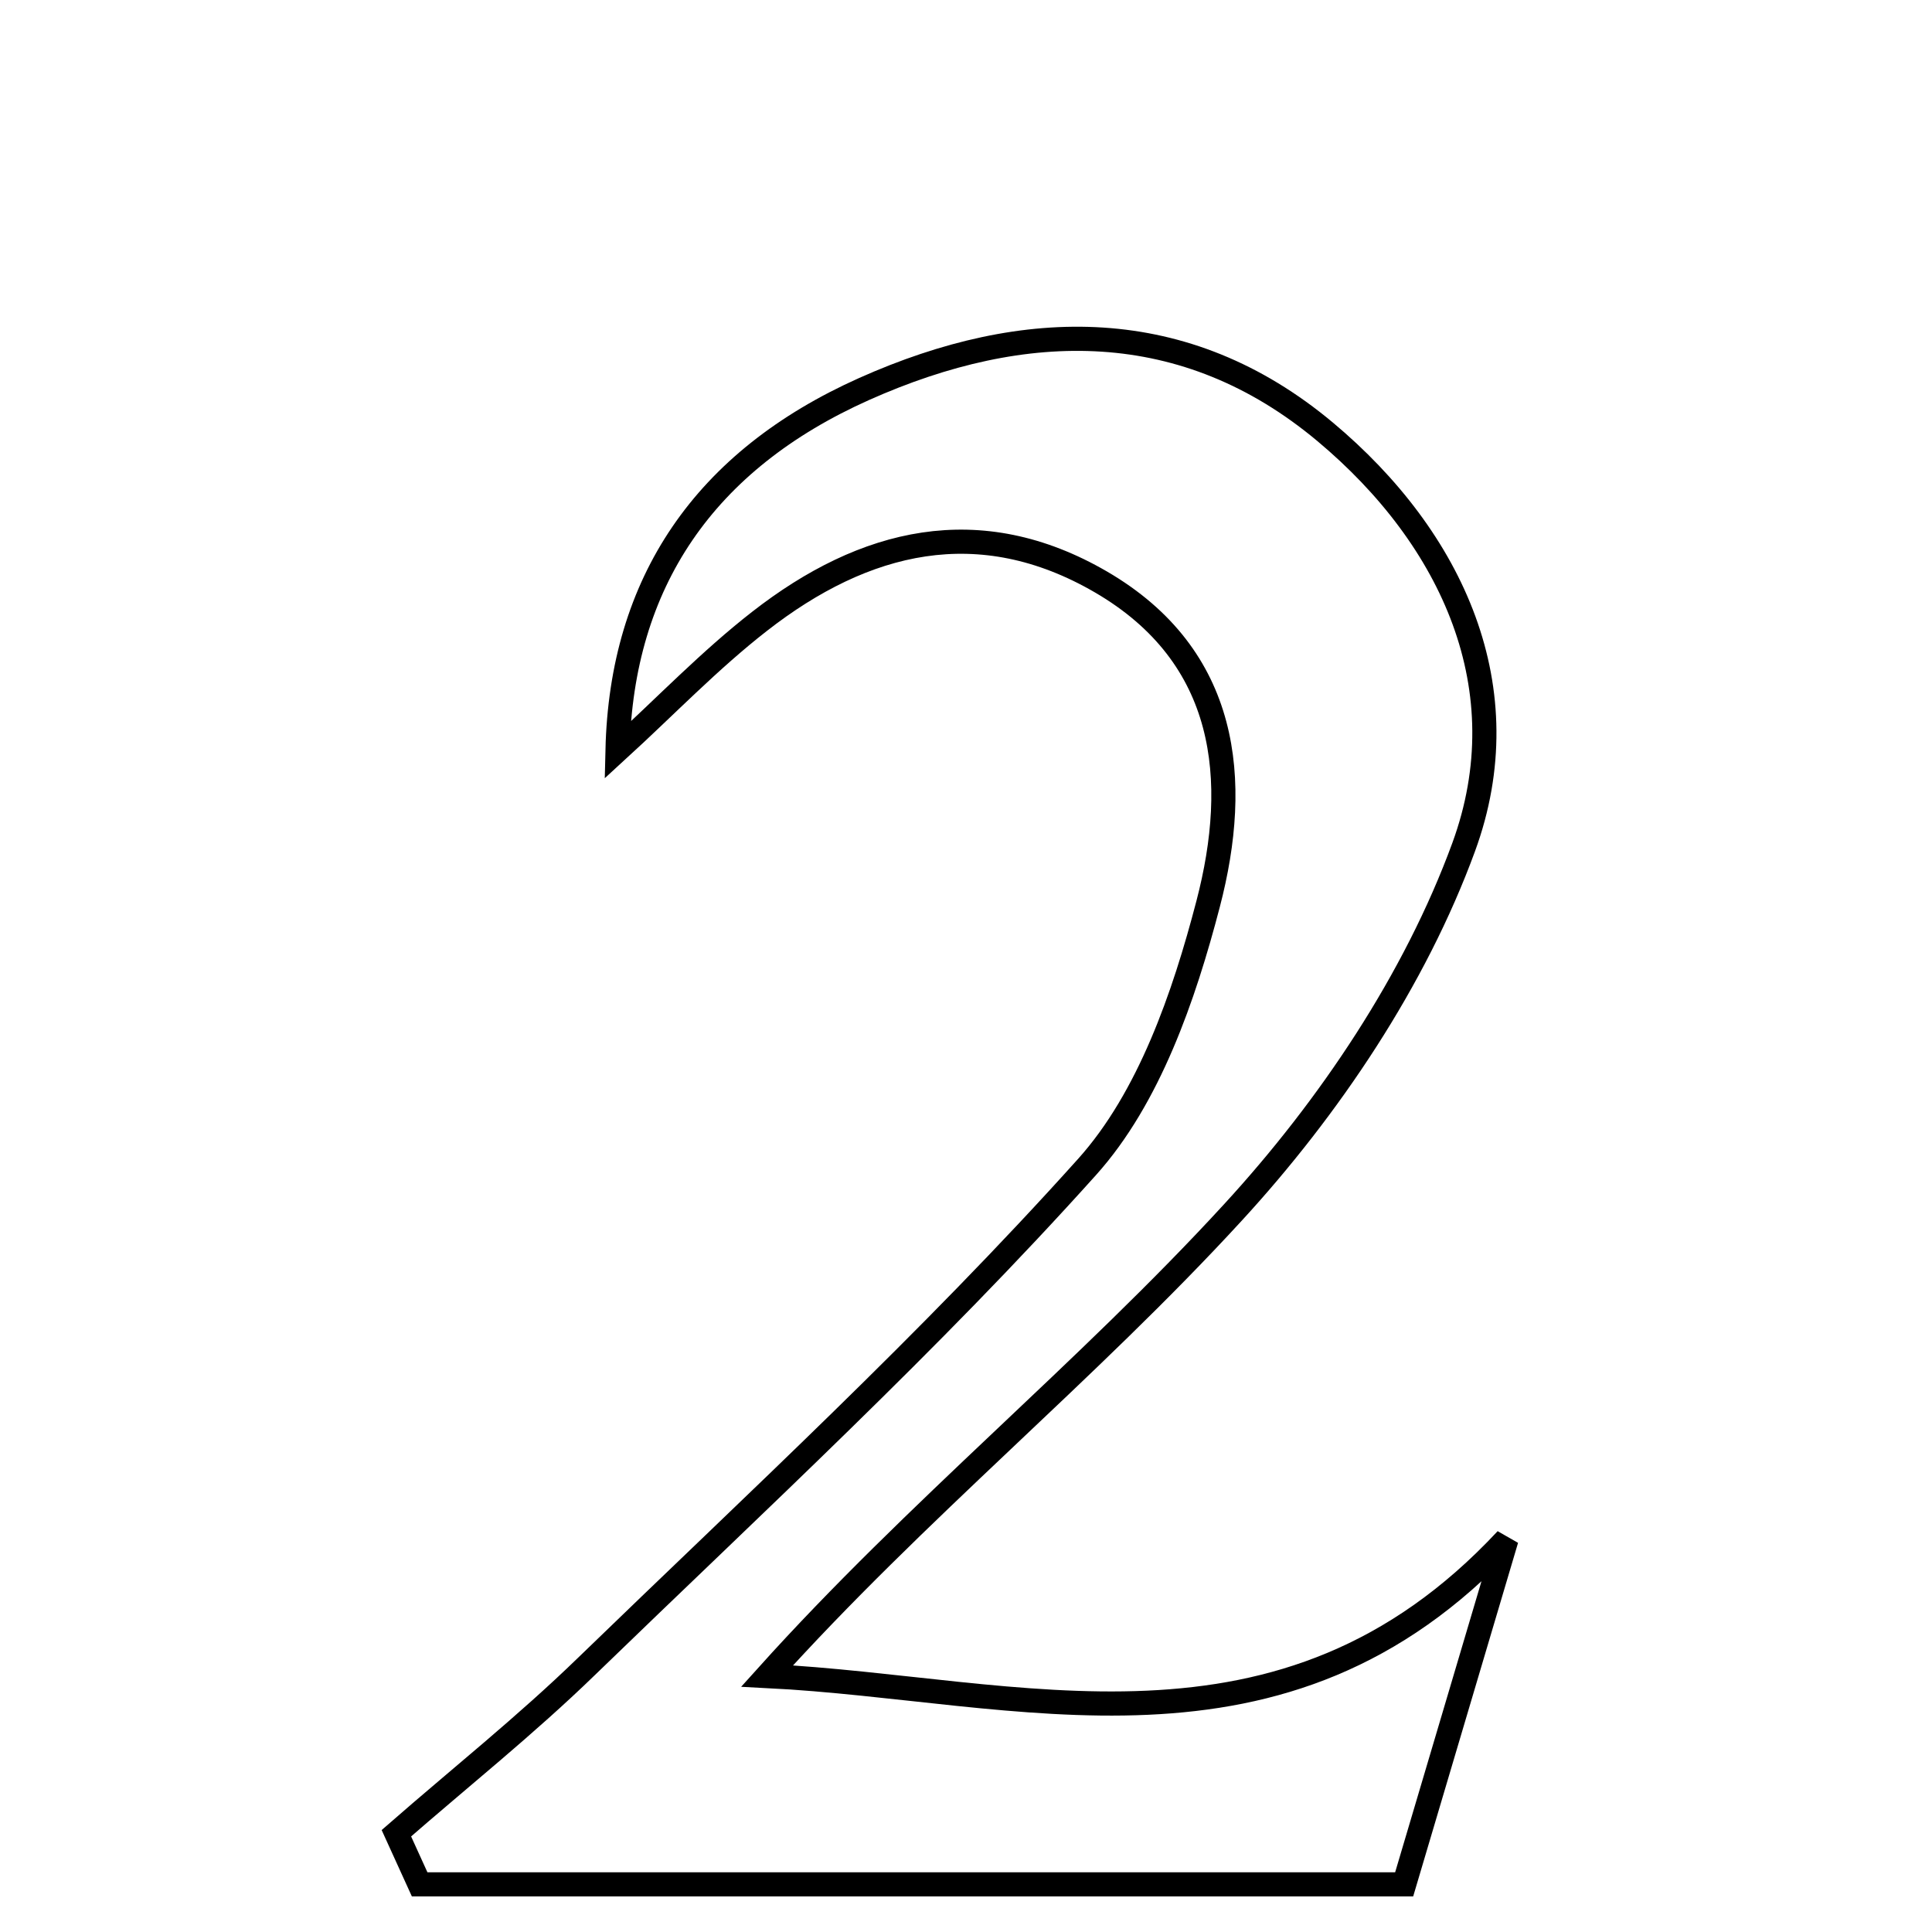 <svg xmlns="http://www.w3.org/2000/svg" viewBox="0.0 0.0 24.0 24.0" height="200px" width="200px"><path fill="none" stroke="black" stroke-width=".3" stroke-opacity="1.0"  filling="0" d="M10.735 4.832 C12.735 3.939 14.726 3.913 16.461 5.364 C18.05 6.693 18.9 8.564 18.182 10.524 C17.578 12.173 16.514 13.757 15.317 15.06 C13.5 17.04 11.39 18.752 9.529 20.82 C12.669 20.978 15.927 22.113 18.714 19.123 C18.272 20.611 17.831 22.099 17.443 23.408 C13.18 23.408 9.197 23.408 5.213 23.408 C5.117 23.197 5.021 22.985 4.924 22.773 C5.712 22.085 6.533 21.431 7.283 20.703 C9.388 18.663 11.551 16.672 13.505 14.495 C14.274 13.638 14.708 12.379 15.008 11.228 C15.409 9.693 15.265 8.154 13.676 7.229 C12.165 6.351 10.737 6.703 9.436 7.718 C8.818 8.199 8.27 8.771 7.671 9.319 C7.72 7.238 8.748 5.72 10.735 4.832"></path></svg>